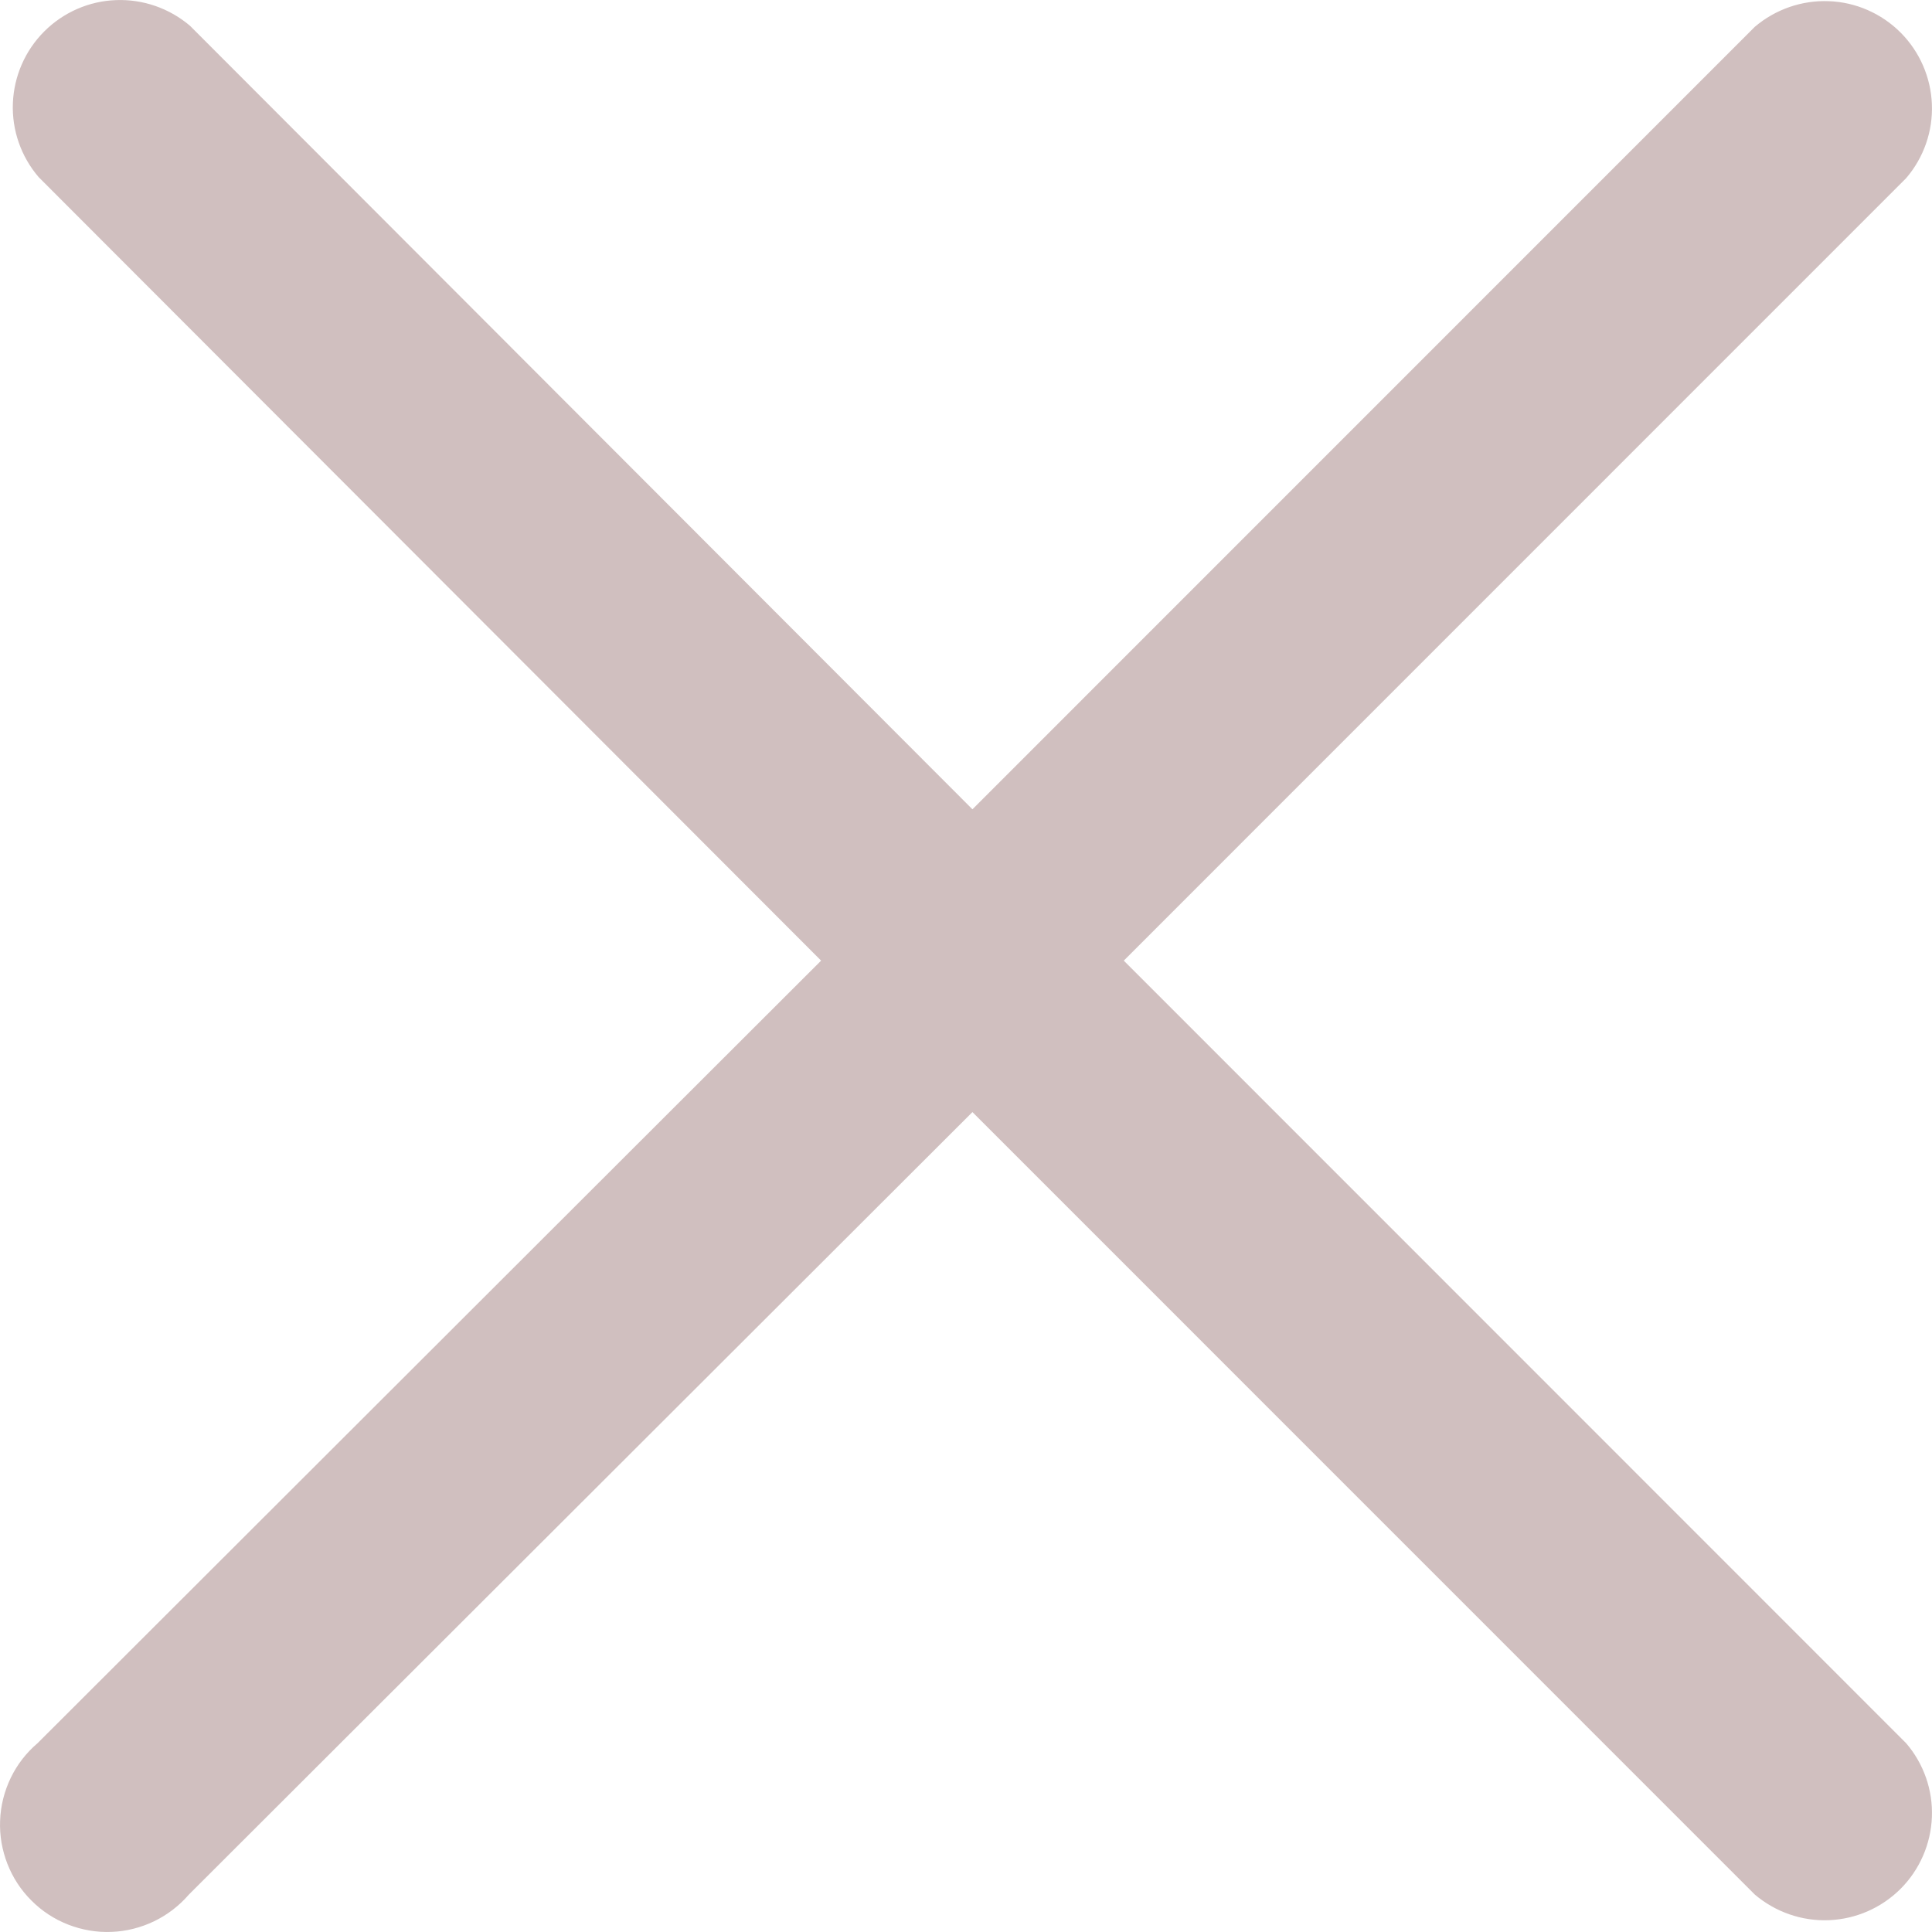 <svg width="18" height="18" viewBox="0 0 18 18" fill="none" xmlns="http://www.w3.org/2000/svg">
  <path d="M10.47 8.95L17.759 1.66C17.923 1.469 18.009 1.223 17.999 0.971C17.989 0.72 17.885 0.481 17.707 0.303C17.529 0.125 17.29 0.02 17.039 0.011C16.787 0.001 16.541 0.087 16.349 0.25L9.06 7.54L1.77 0.24C1.578 0.077 1.332 -0.009 1.08 0.001C0.829 0.01 0.59 0.115 0.412 0.293C0.234 0.471 0.13 0.71 0.12 0.961C0.11 1.213 0.196 1.459 0.36 1.65L7.65 8.95L0.35 16.241C0.245 16.33 0.16 16.44 0.1 16.564C0.04 16.689 0.006 16.824 0.001 16.961C-0.005 17.099 0.019 17.236 0.069 17.365C0.119 17.493 0.195 17.61 0.293 17.707C0.39 17.805 0.507 17.881 0.635 17.931C0.764 17.981 0.901 18.005 1.039 17.999C1.176 17.994 1.311 17.96 1.436 17.9C1.56 17.84 1.67 17.755 1.76 17.651L9.06 10.361L16.349 17.651C16.541 17.814 16.787 17.9 17.039 17.89C17.29 17.88 17.529 17.776 17.707 17.598C17.885 17.42 17.989 17.181 17.999 16.93C18.009 16.678 17.923 16.432 17.759 16.241L10.47 8.95Z" fill="#D0BFBF"/>
</svg>
